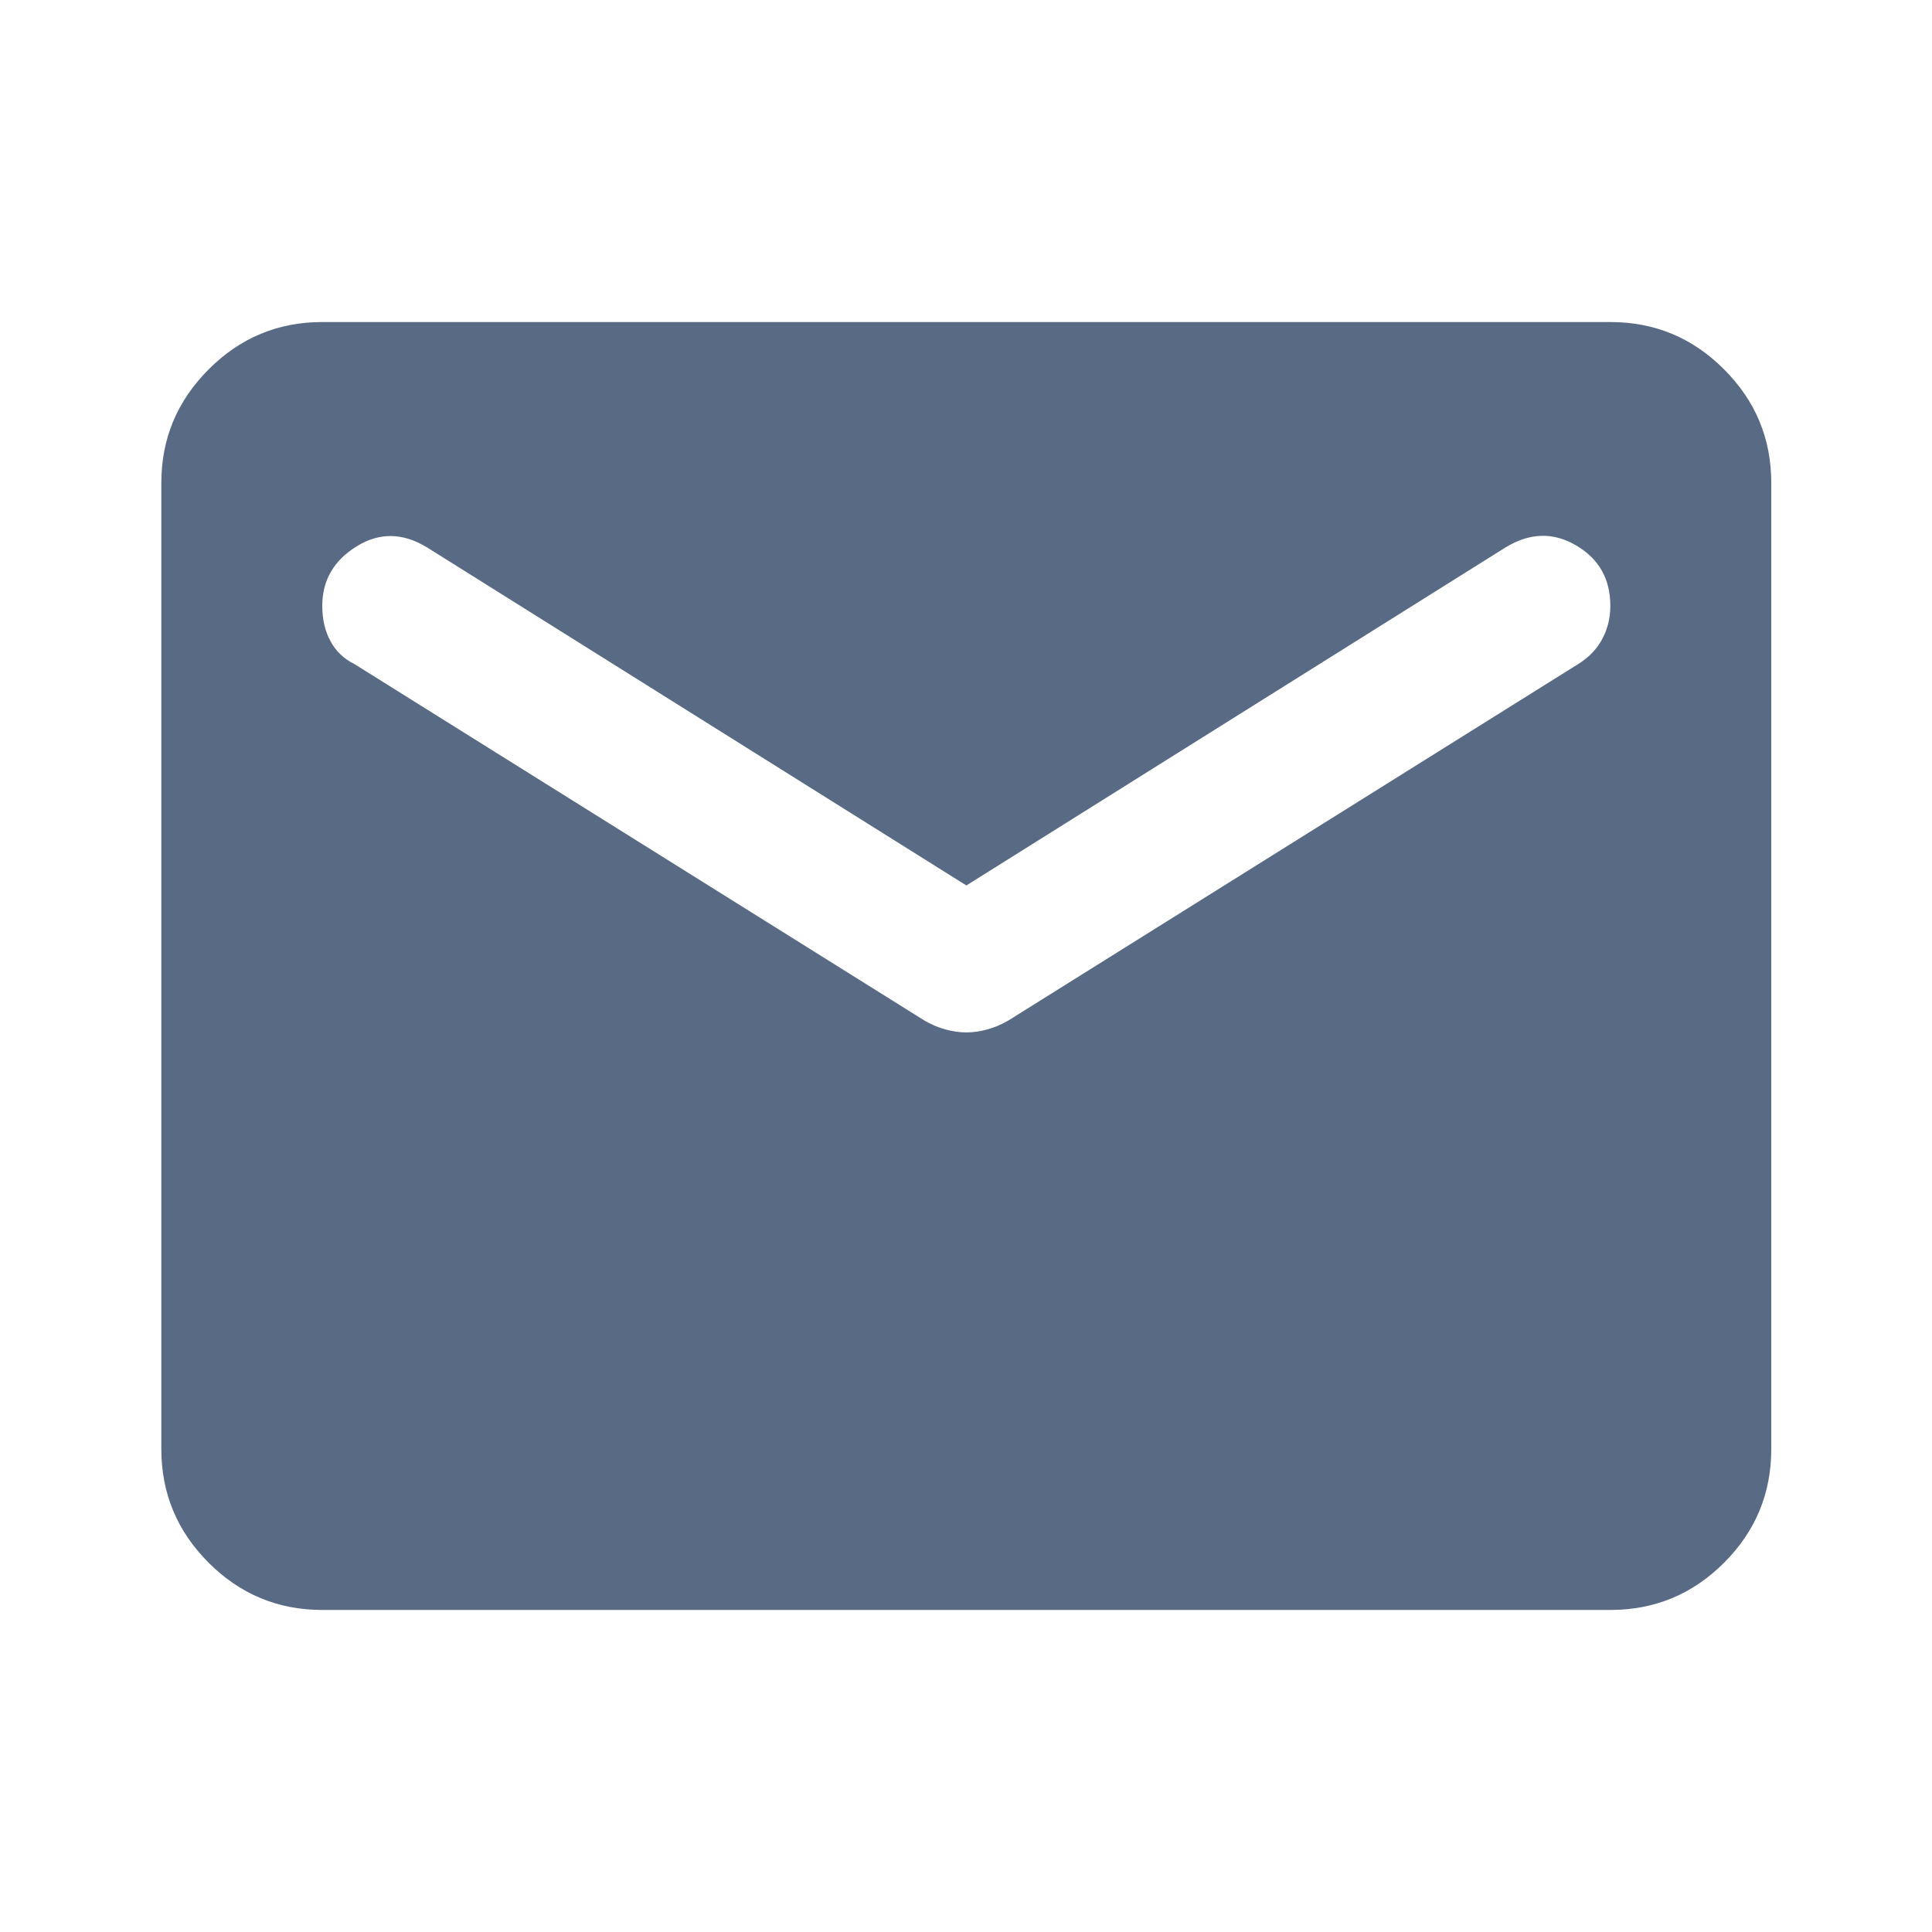 <svg width="16" height="16" viewBox="0 0 16 16" fill="#586A84" id="icon-email" xmlns="http://www.w3.org/2000/svg">
<mask id="mask0_2229_4349" style="mask-type:alpha" maskUnits="userSpaceOnUse" x="0" y="0" width="16" height="16">
<rect width="16" height="16" fill="#D9D9D9"/>
</mask>
<g mask="url(#mask0_2229_4349)">
<path d="M2.669 13.333C2.303 13.333 1.989 13.203 1.728 12.942C1.467 12.681 1.336 12.367 1.336 12V4C1.336 3.633 1.467 3.32 1.728 3.059C1.989 2.797 2.303 2.667 2.669 2.667H13.336C13.703 2.667 14.017 2.797 14.278 3.059C14.539 3.32 14.669 3.633 14.669 4V12C14.669 12.367 14.539 12.681 14.278 12.942C14.017 13.203 13.703 13.333 13.336 13.333H2.669ZM8.003 8.55C8.058 8.55 8.116 8.542 8.177 8.525C8.239 8.508 8.297 8.483 8.353 8.45L13.069 5.5C13.158 5.445 13.225 5.375 13.269 5.292C13.314 5.209 13.336 5.117 13.336 5.017C13.336 4.795 13.242 4.628 13.053 4.517C12.864 4.406 12.669 4.411 12.469 4.533L8.003 7.333L3.536 4.533C3.336 4.411 3.141 4.408 2.953 4.525C2.764 4.642 2.669 4.806 2.669 5.017C2.669 5.128 2.691 5.225 2.736 5.308C2.78 5.392 2.847 5.456 2.936 5.5L7.653 8.45C7.708 8.483 7.767 8.508 7.828 8.525C7.889 8.542 7.947 8.55 8.003 8.55Z"/>
</g>
</svg>
